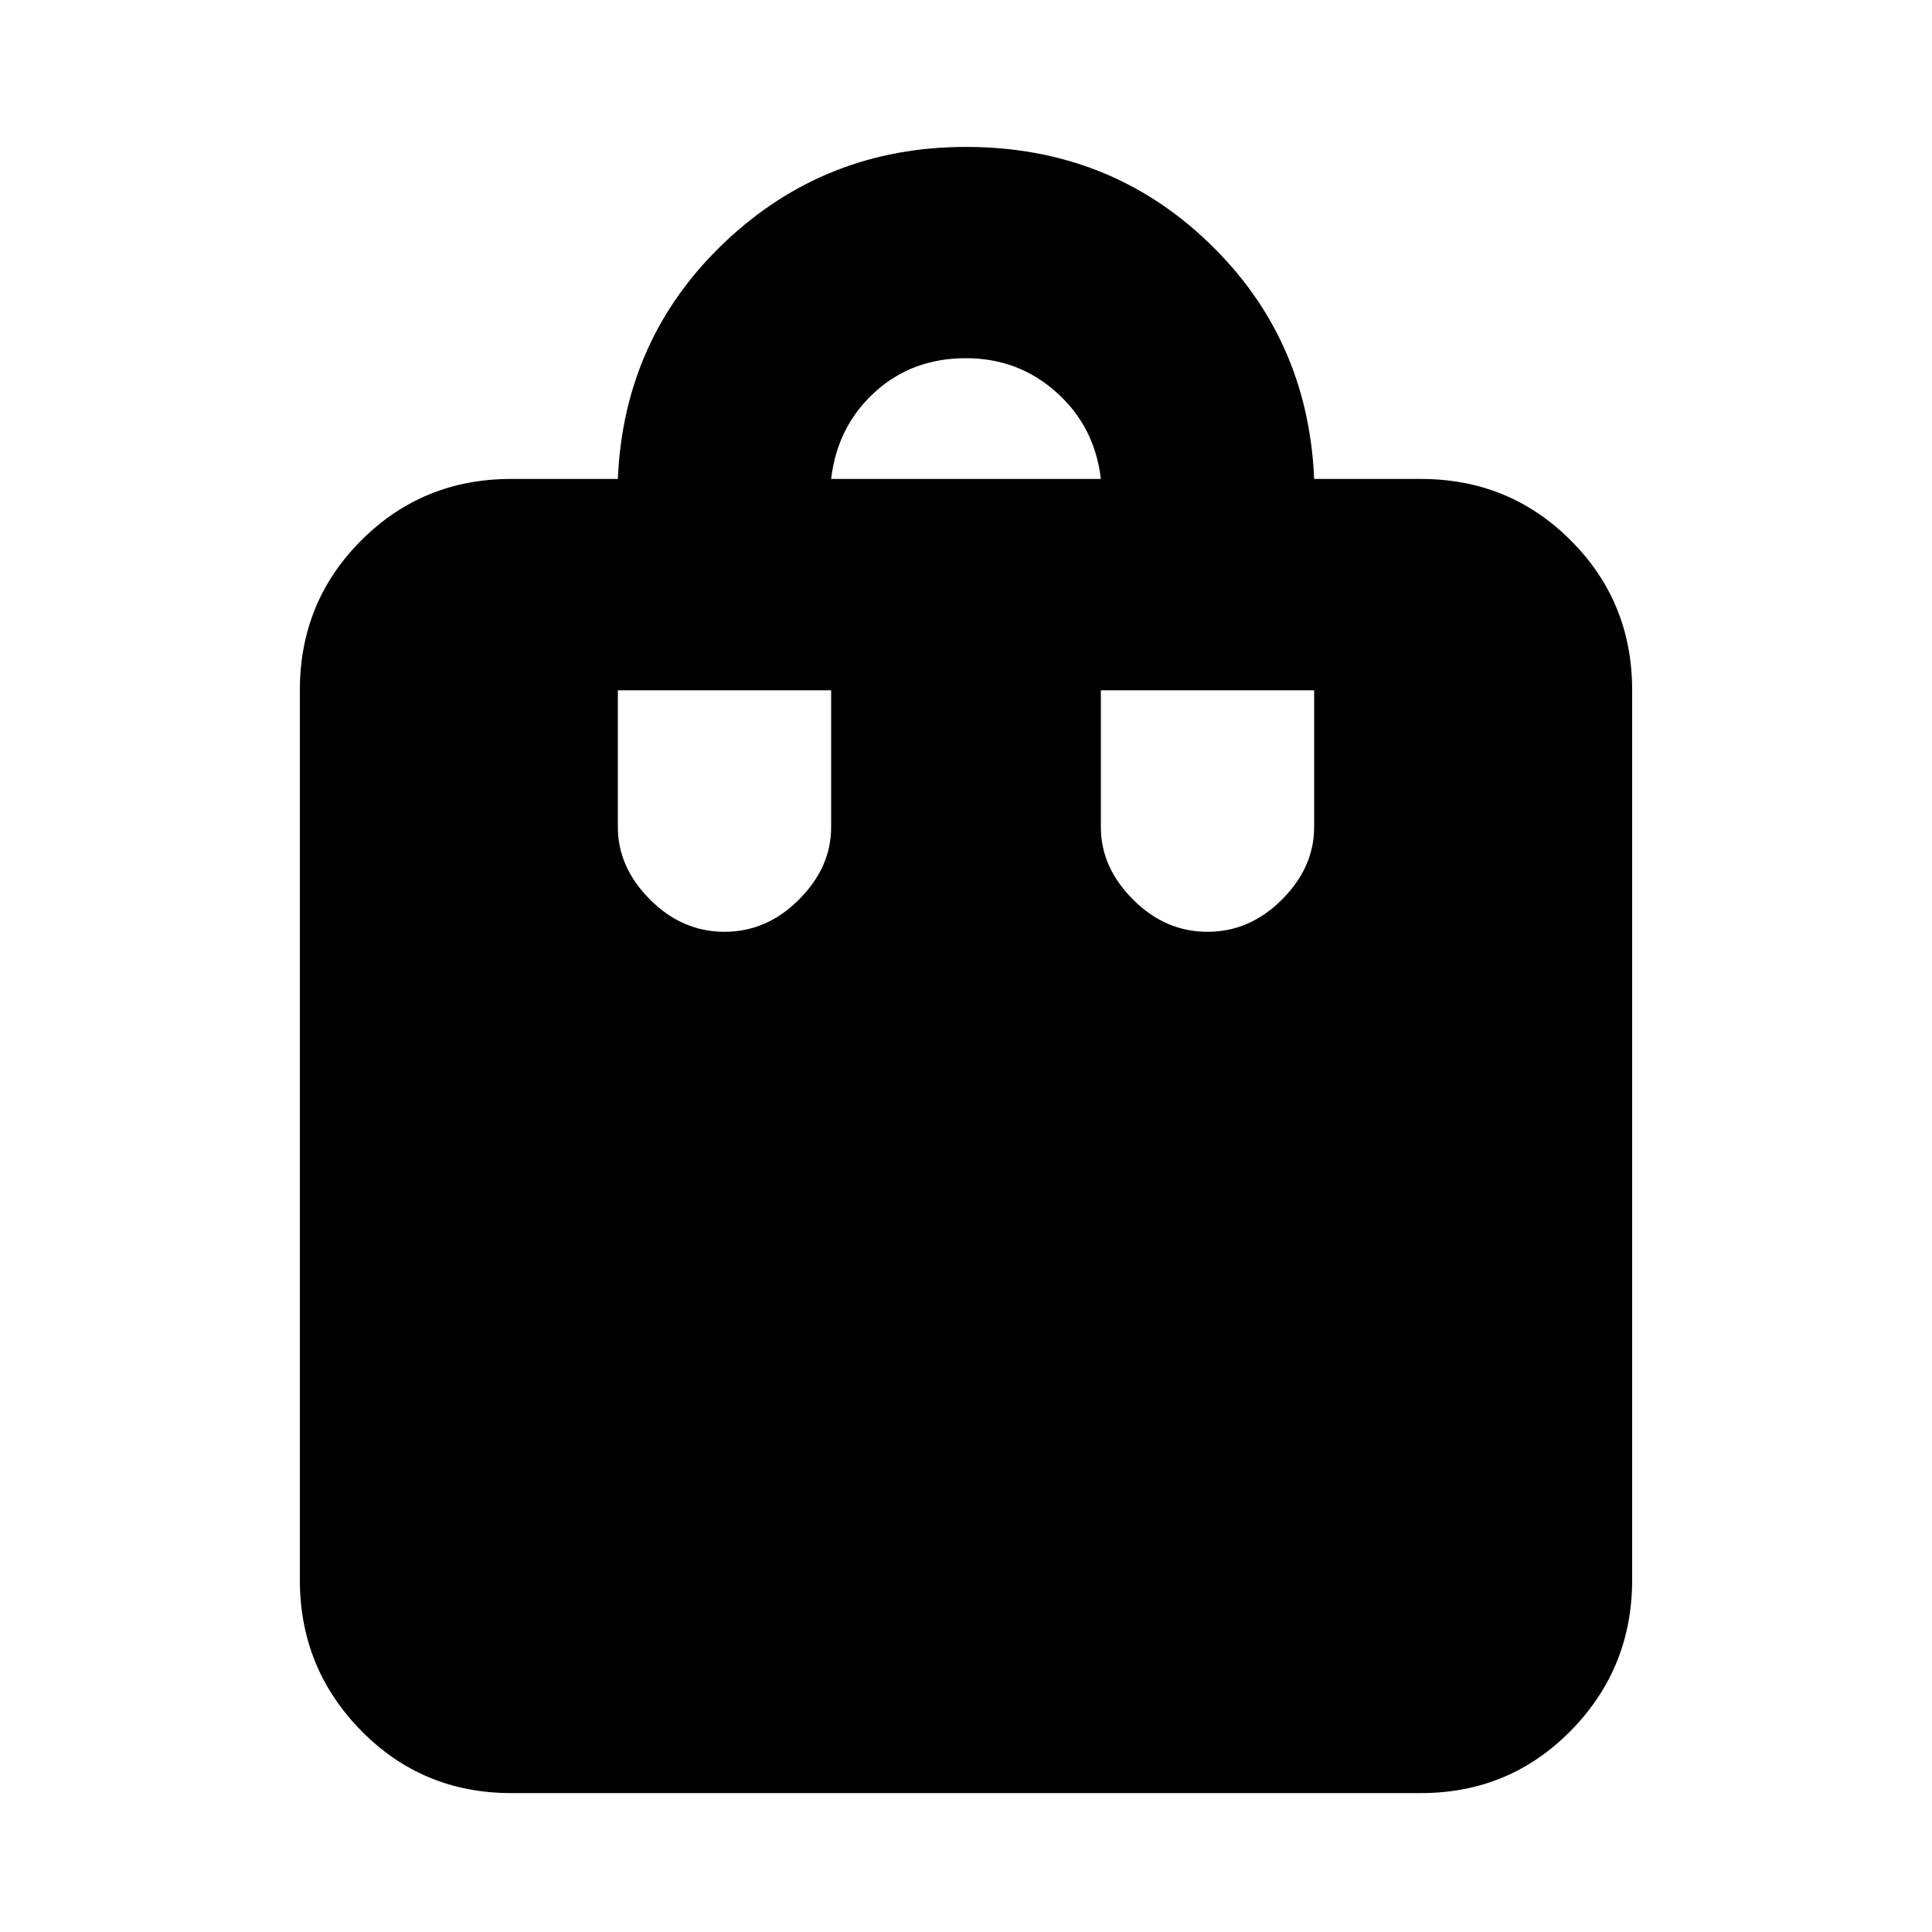 <svg xmlns="http://www.w3.org/2000/svg" height="20" width="20"><path d="M7.5 9.646Q7.938 9.646 8.271 9.312Q8.604 8.979 8.604 8.562V7.146H6.396V8.562Q6.396 8.979 6.729 9.312Q7.062 9.646 7.5 9.646ZM8.604 4.958H11.396Q11.333 4.417 10.938 4.063Q10.542 3.708 10 3.708Q9.438 3.708 9.052 4.063Q8.667 4.417 8.604 4.958ZM12.5 9.646Q12.938 9.646 13.271 9.312Q13.604 8.979 13.604 8.562V7.146H11.396V8.562Q11.396 8.979 11.729 9.312Q12.062 9.646 12.5 9.646ZM5.292 18.562Q4.375 18.562 3.74 17.917Q3.104 17.271 3.104 16.354V7.146Q3.104 6.229 3.74 5.594Q4.375 4.958 5.292 4.958H6.396Q6.458 3.5 7.5 2.51Q8.542 1.521 10 1.521Q11.479 1.521 12.51 2.51Q13.542 3.5 13.604 4.958H14.708Q15.625 4.958 16.26 5.594Q16.896 6.229 16.896 7.146V16.354Q16.896 17.271 16.26 17.917Q15.625 18.562 14.708 18.562Z"/></svg>